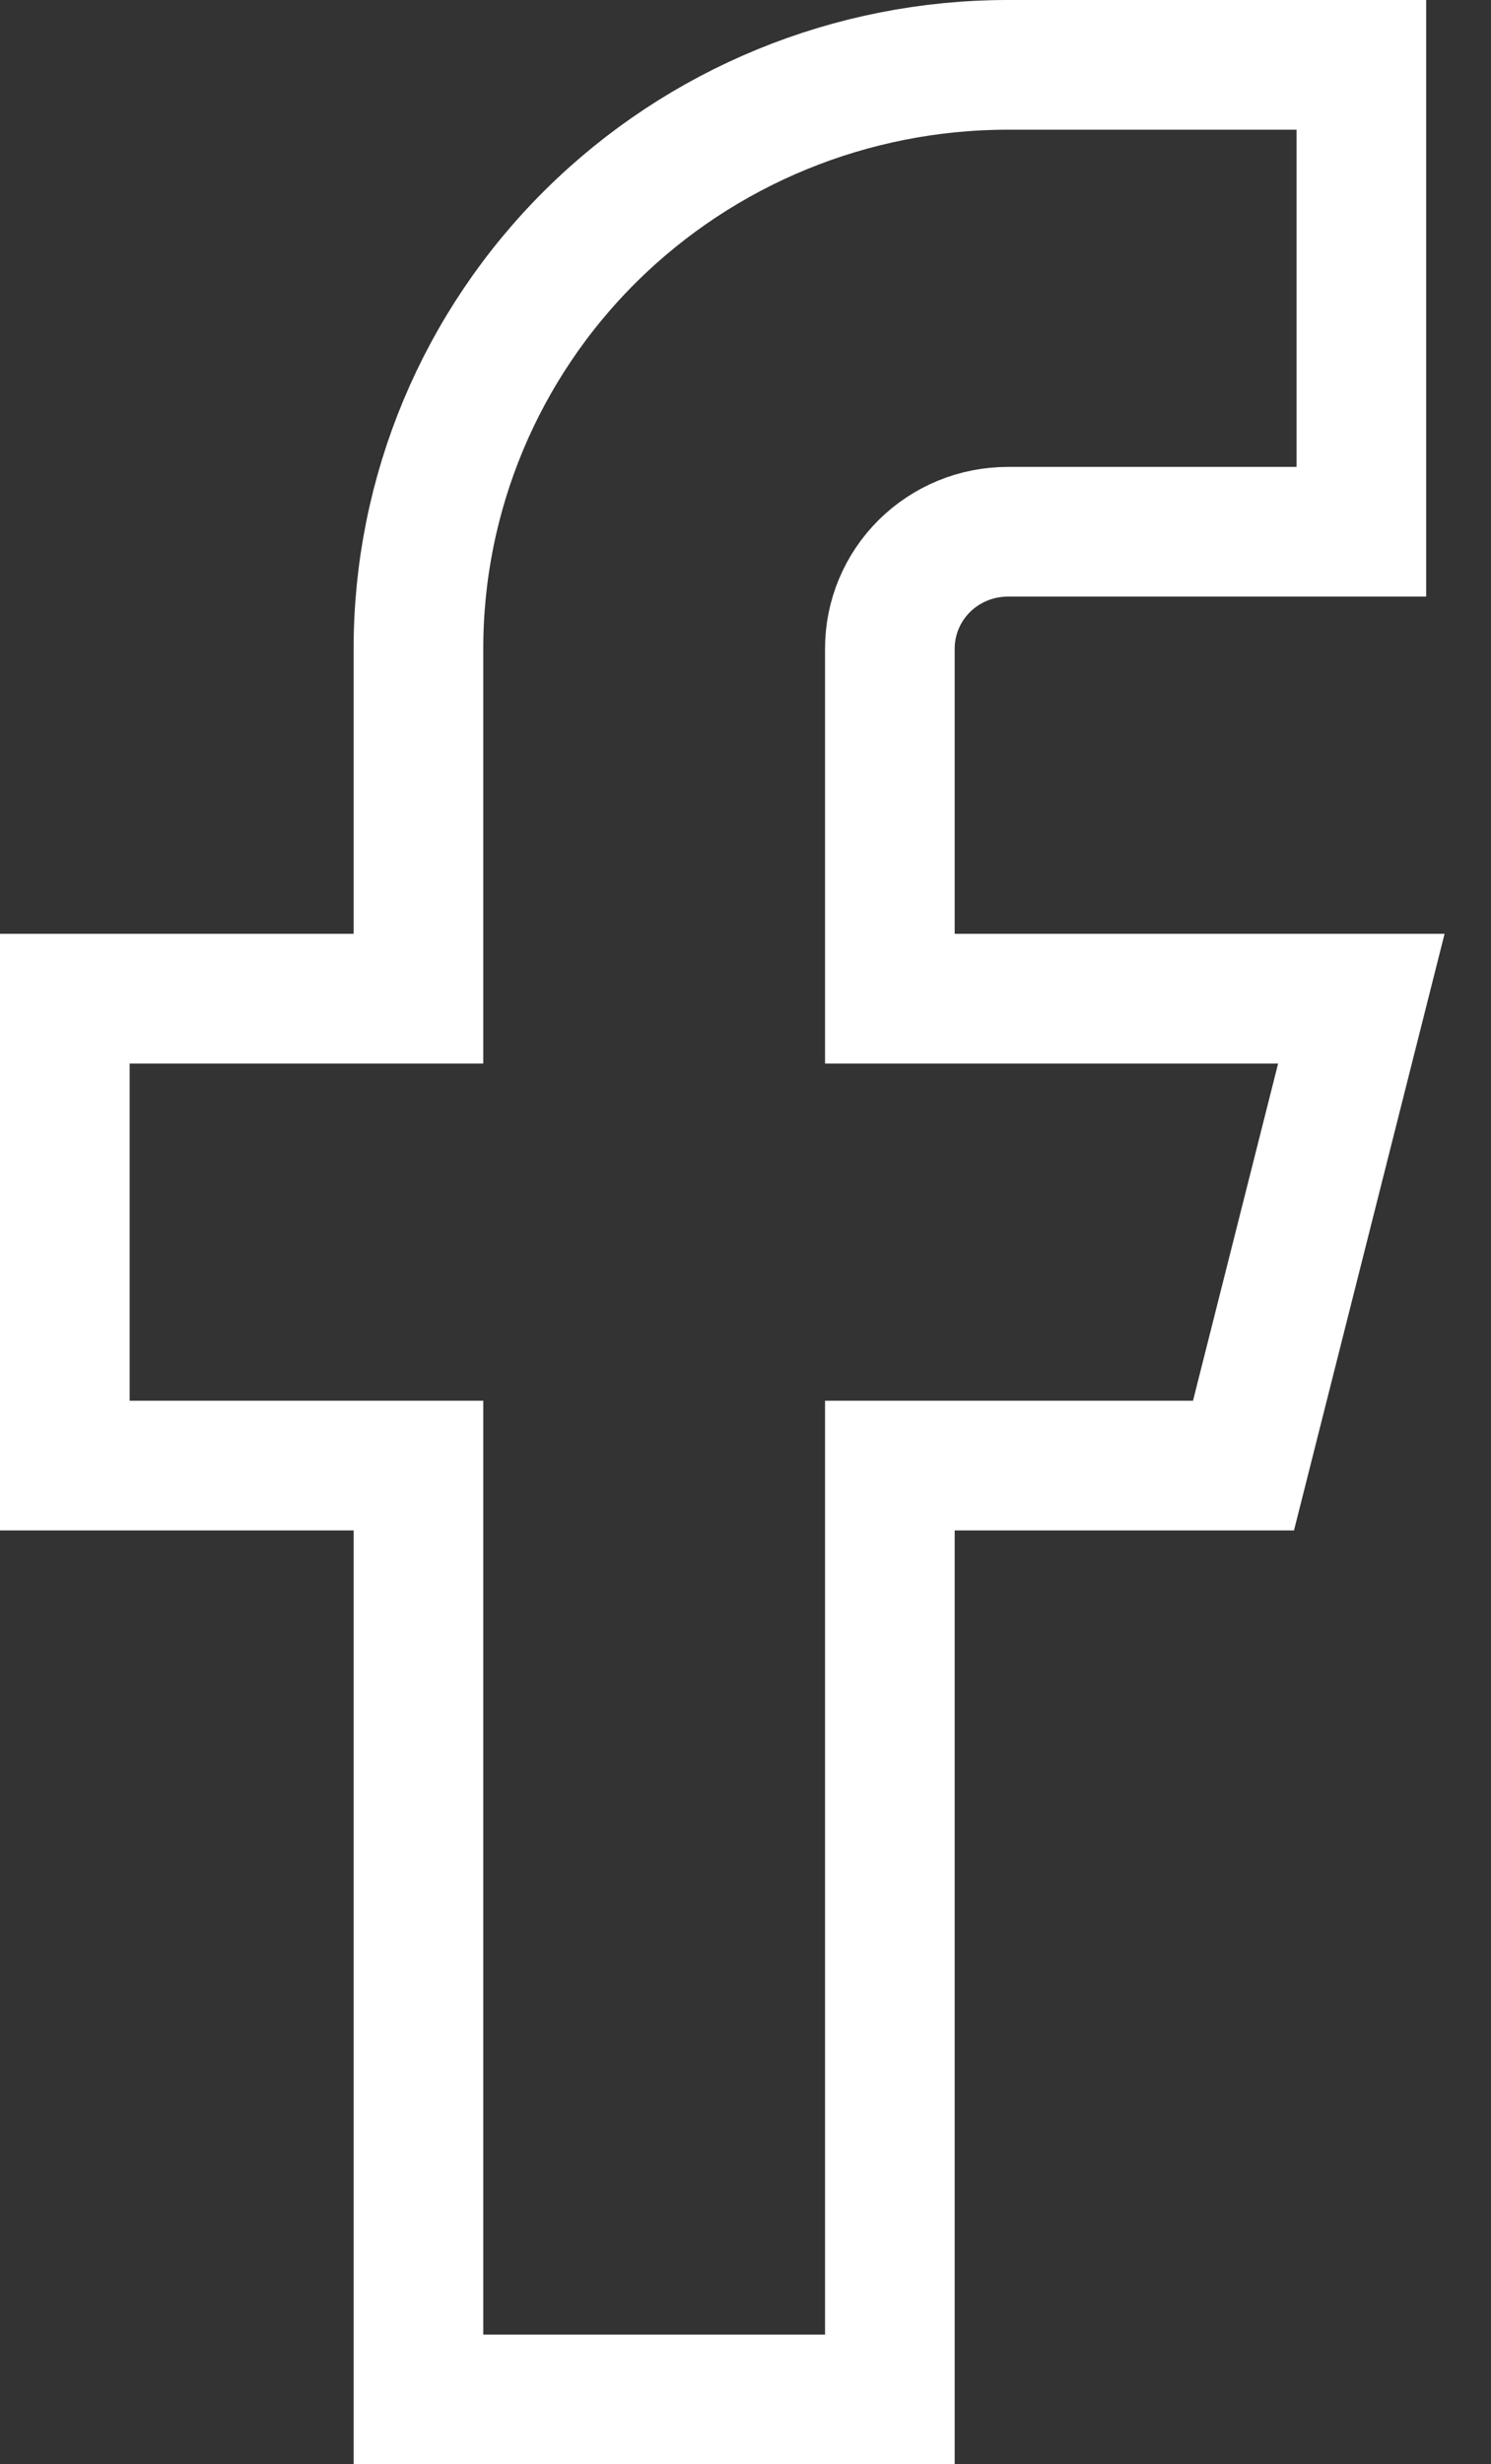 <svg width="23" height="38" viewBox="0 0 23 38" fill="none" xmlns="http://www.w3.org/2000/svg">
<rect x="0" y="0" width="23" height="38" fill="#333333" stroke="none"/>
<path d="M21 1H15.546C13.134 1 10.822 1.948 9.117 3.636C7.412 5.324 6.455 7.613 6.455 10V15.4H1V22.6H6.455V37H13.727V22.6H19.182L21 15.4H13.727V10C13.727 9.523 13.919 9.065 14.26 8.727C14.601 8.39 15.063 8.2 15.546 8.2H21V1Z" stroke="white" stroke-width="2" stroke-linecap="round"/>
</svg>
